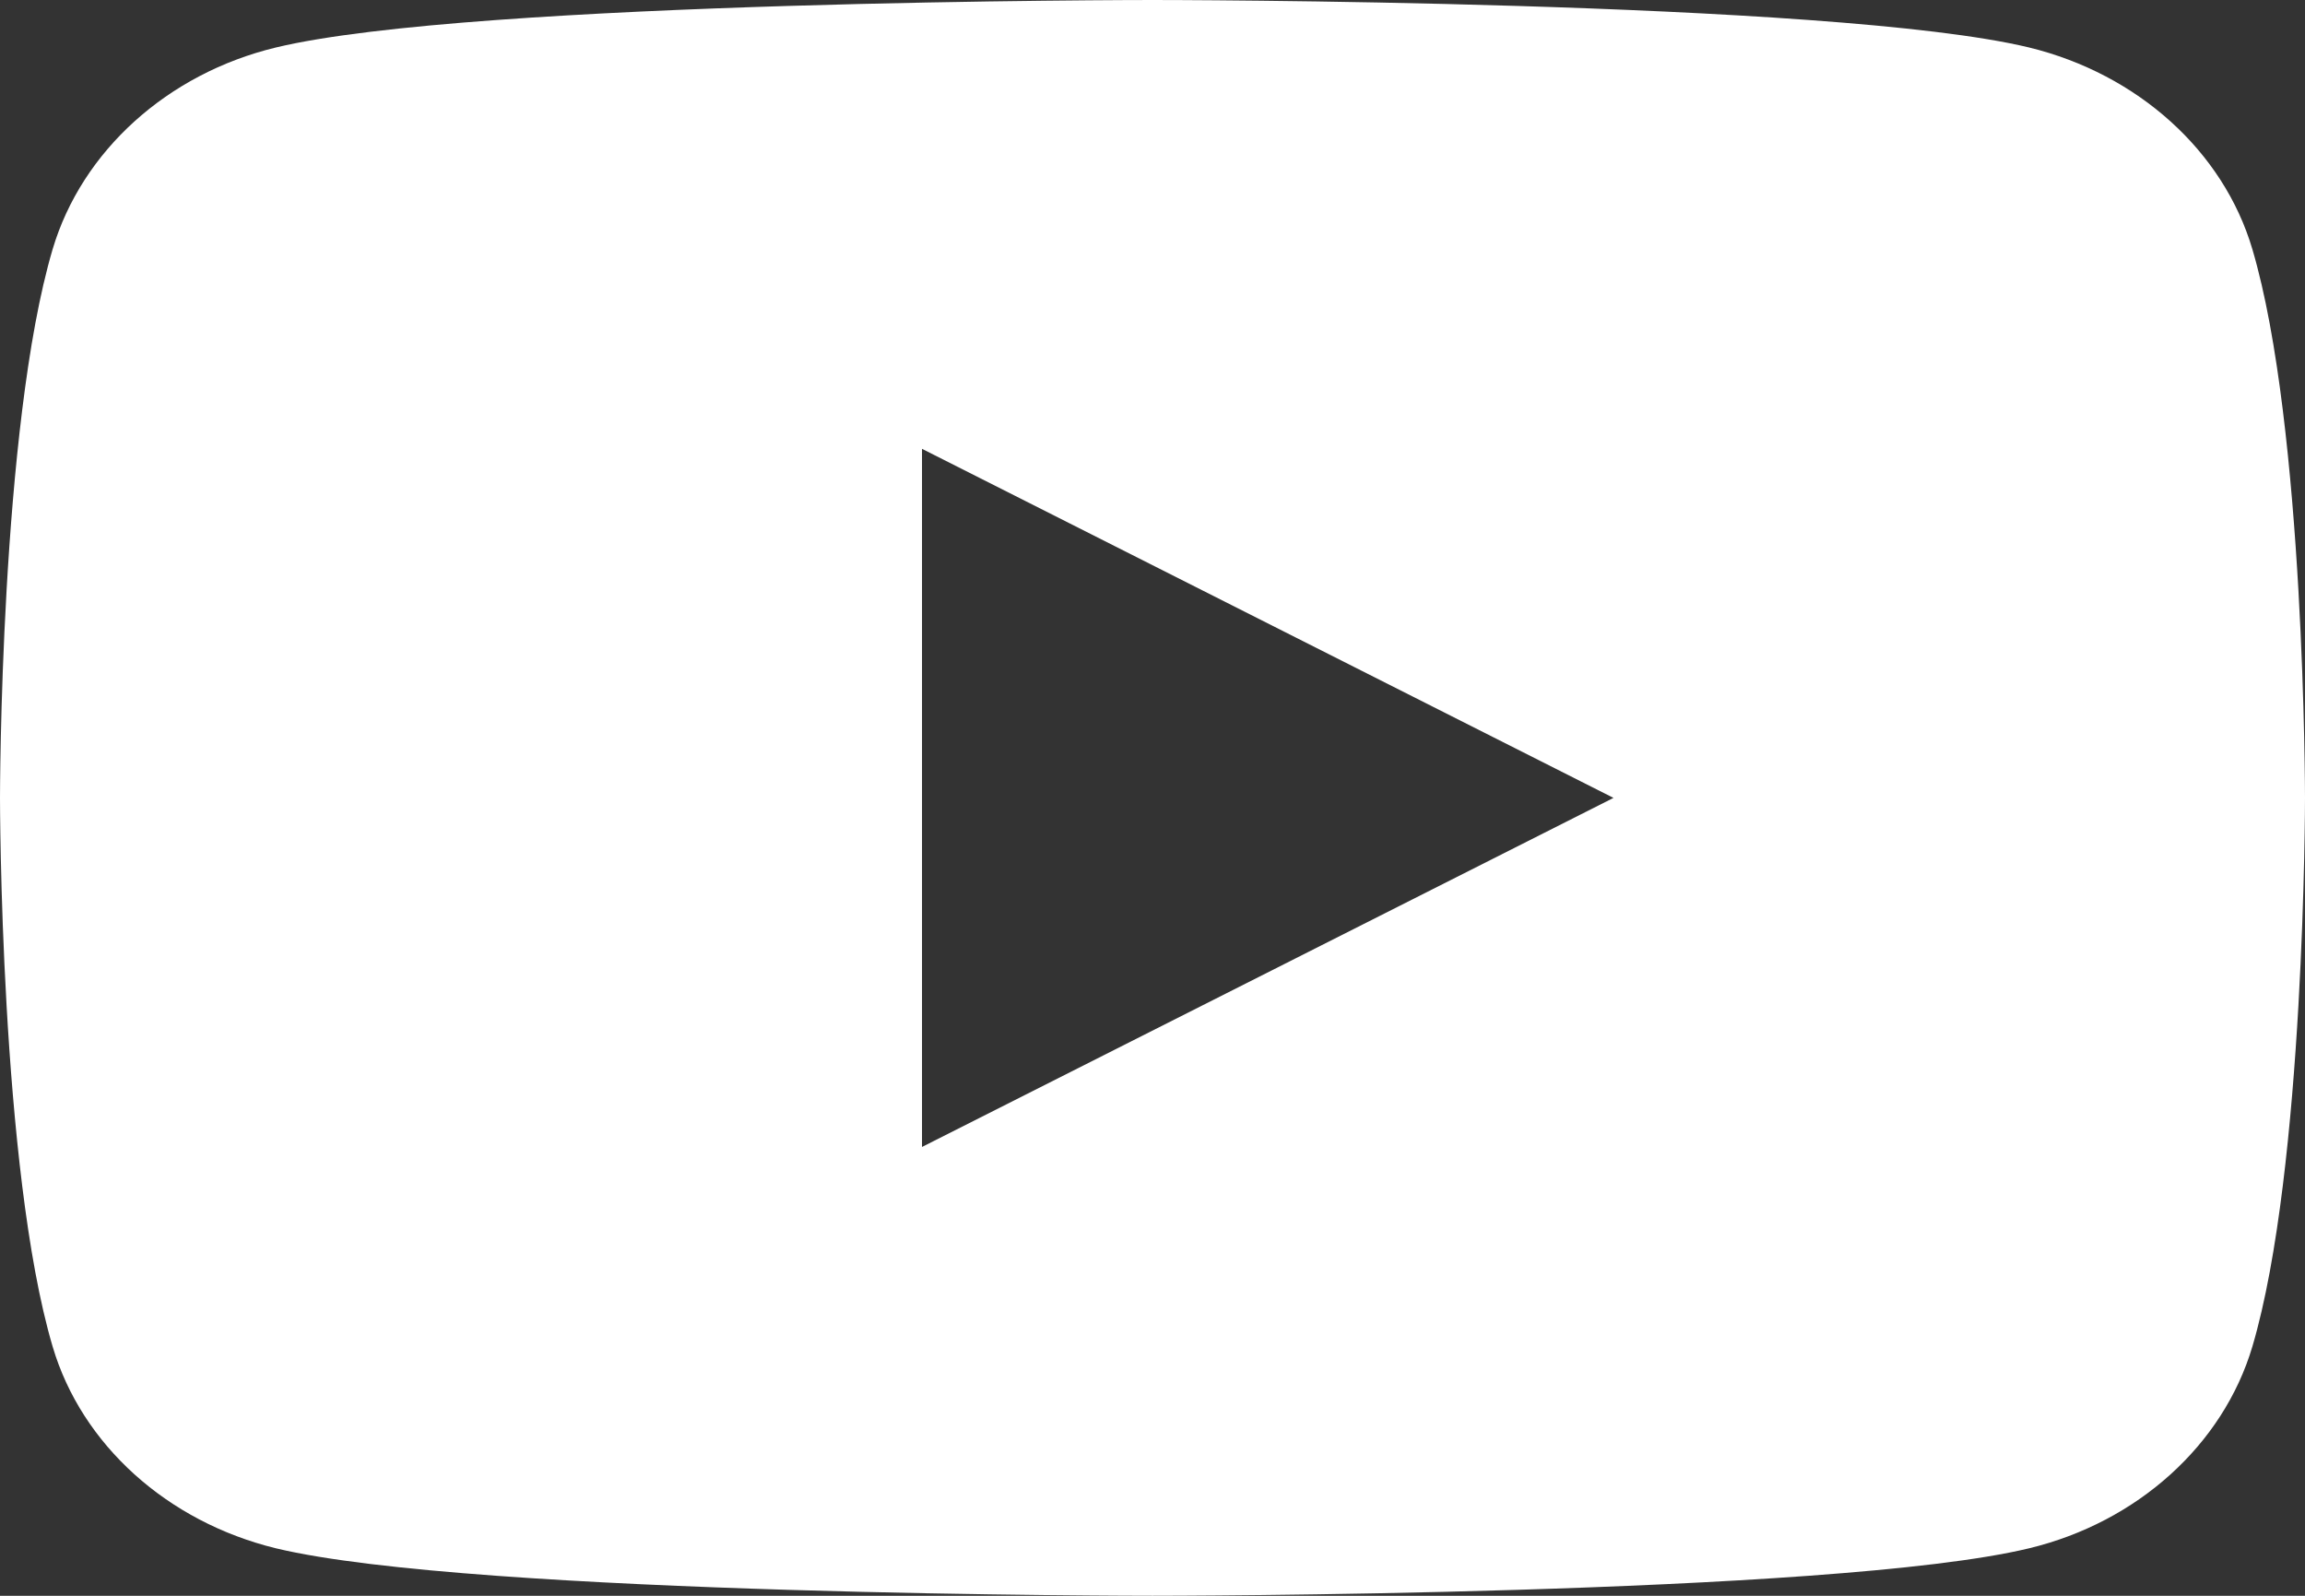 <svg width="39" height="27" viewBox="0 0 39 27" fill="none" xmlns="http://www.w3.org/2000/svg">
<rect x="0" y="0" width="39" height="27" fill="#333333" stroke="none"/>
<path d="M38.109 4.215C39 7.223 39 13.5 39 13.5C39 13.5 39 19.777 38.109 22.785C37.614 24.447 36.165 25.755 34.33 26.197C30.997 27 19.5 27 19.5 27C19.5 27 8.009 27 4.67 26.197C2.828 25.748 1.381 24.442 0.891 22.785C5.96046e-08 19.777 0 13.5 0 13.5C0 13.5 5.96046e-08 7.223 0.891 4.215C1.386 2.553 2.835 1.245 4.67 0.803C8.009 -2.98023e-07 19.5 0 19.5 0C19.5 0 30.997 -2.98023e-07 34.33 0.803C36.172 1.252 37.619 2.558 38.109 4.215ZM15.6 19.406L27.3 13.5L15.6 7.594V19.406Z" fill="white"/>
</svg>
